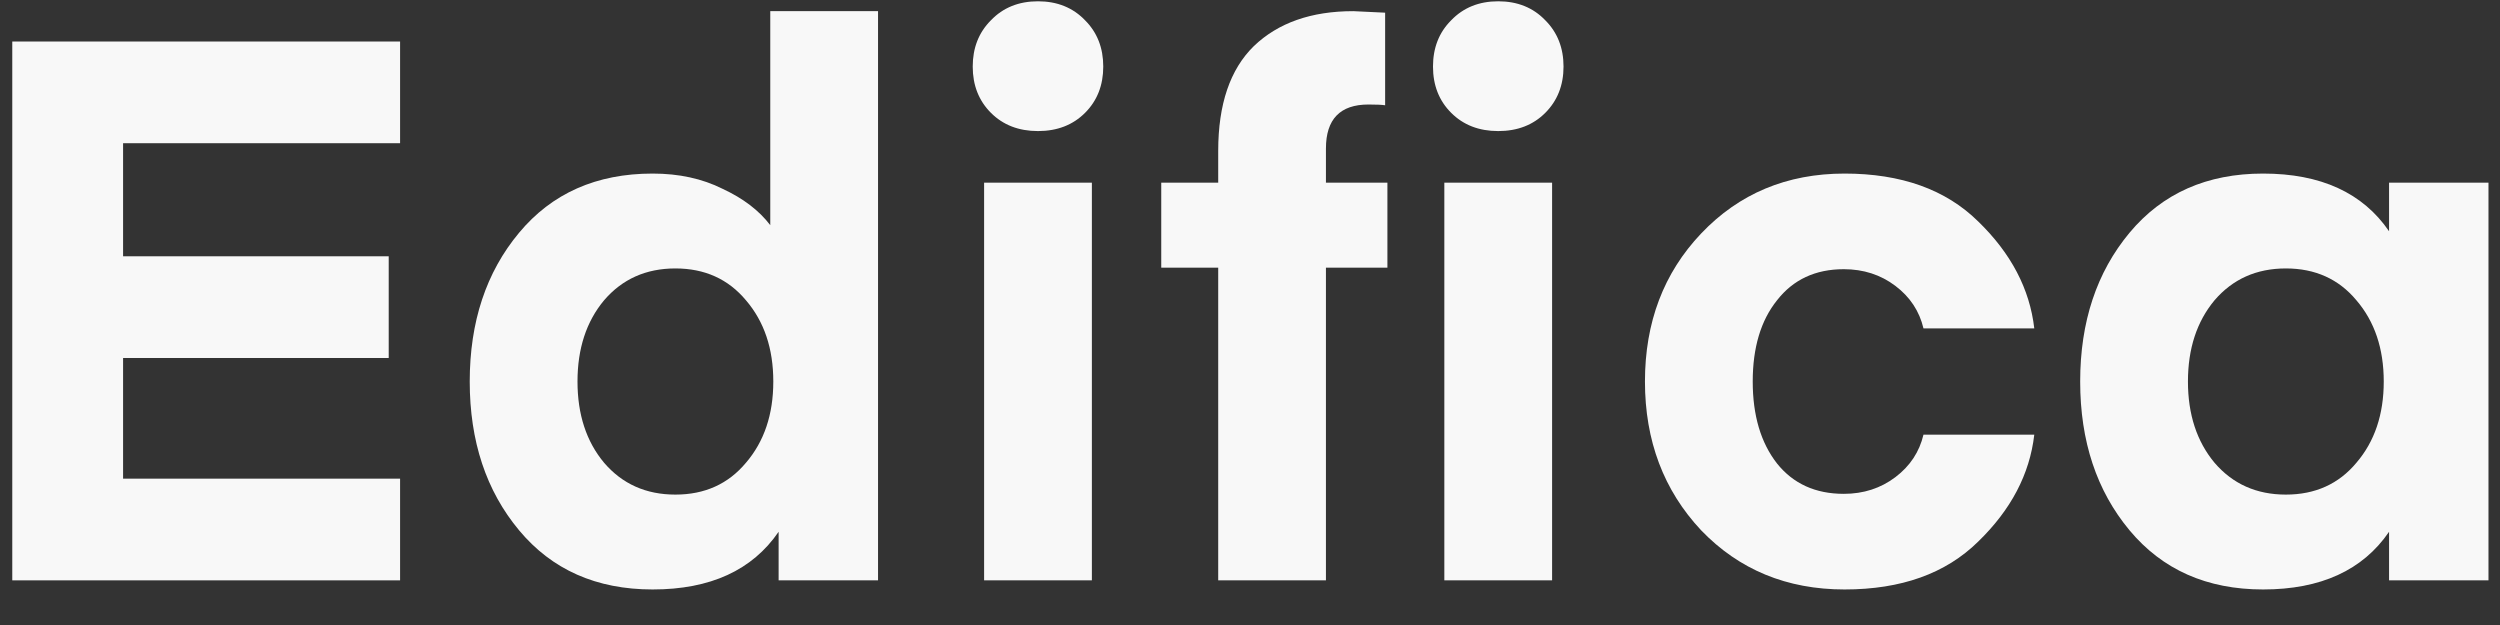 <svg width="56" height="14" viewBox="0 0 56 14" fill="none" xmlns="http://www.w3.org/2000/svg">
<rect x="0" y="0" width="56" height="14" fill="#333333" stroke="none"/>
<path d="M53.515 4.092H55.742V13H53.515V11.912C52.926 12.773 51.985 13.204 50.693 13.204C49.435 13.204 48.438 12.762 47.701 11.878C46.965 10.994 46.596 9.883 46.596 8.546C46.596 7.209 46.965 6.098 47.701 5.214C48.438 4.33 49.435 3.888 50.693 3.888C51.985 3.888 52.926 4.319 53.515 5.18V4.092ZM52.784 10.365C53.192 9.889 53.396 9.283 53.396 8.546C53.396 7.809 53.192 7.203 52.784 6.727C52.388 6.251 51.861 6.013 51.203 6.013C50.546 6.013 50.013 6.251 49.605 6.727C49.209 7.203 49.01 7.809 49.01 8.546C49.01 9.283 49.209 9.889 49.605 10.365C50.013 10.841 50.546 11.079 51.203 11.079C51.861 11.079 52.388 10.841 52.784 10.365Z" fill="#F8F8F8"/>
<path d="M38.105 11.878C37.266 10.983 36.847 9.872 36.847 8.546C36.847 7.22 37.266 6.115 38.105 5.231C38.955 4.336 40.026 3.888 41.318 3.888C42.587 3.888 43.585 4.245 44.31 4.959C45.047 5.673 45.466 6.472 45.568 7.356H43.086C42.995 6.971 42.786 6.653 42.457 6.404C42.128 6.155 41.743 6.03 41.301 6.03C40.666 6.03 40.168 6.262 39.805 6.727C39.442 7.18 39.261 7.787 39.261 8.546C39.261 9.305 39.442 9.917 39.805 10.382C40.168 10.835 40.666 11.062 41.301 11.062C41.743 11.062 42.128 10.937 42.457 10.688C42.786 10.439 42.995 10.121 43.086 9.736H45.568C45.466 10.62 45.047 11.419 44.31 12.133C43.585 12.847 42.587 13.204 41.318 13.204C40.026 13.204 38.955 12.762 38.105 11.878Z" fill="#F8F8F8"/>
<path d="M29.701 4.092H31.078V5.996H29.701V13H27.288V5.996H26.012V4.092H27.288V3.378C27.288 2.335 27.554 1.553 28.087 1.032C28.631 0.511 29.373 0.25 30.314 0.25L31.027 0.284V2.358C30.959 2.347 30.835 2.341 30.654 2.341C30.019 2.341 29.701 2.67 29.701 3.327V4.092ZM34.614 2.528C34.343 2.8 33.991 2.936 33.56 2.936C33.13 2.936 32.779 2.8 32.507 2.528C32.234 2.256 32.099 1.91 32.099 1.491C32.099 1.072 32.234 0.726 32.507 0.454C32.779 0.171 33.13 0.029 33.56 0.029C33.991 0.029 34.343 0.171 34.614 0.454C34.886 0.726 35.023 1.072 35.023 1.491C35.023 1.91 34.886 2.256 34.614 2.528ZM32.353 13V4.092H34.767V13H32.353Z" fill="#F8F8F8"/>
<path d="M24.305 2.528C24.033 2.8 23.681 2.936 23.251 2.936C22.82 2.936 22.469 2.8 22.197 2.528C21.925 2.256 21.789 1.91 21.789 1.491C21.789 1.072 21.925 0.726 22.197 0.454C22.469 0.171 22.82 0.029 23.251 0.029C23.681 0.029 24.033 0.171 24.305 0.454C24.577 0.726 24.713 1.072 24.713 1.491C24.713 1.91 24.577 2.256 24.305 2.528ZM22.044 13V4.092H24.458V13H22.044Z" fill="#F8F8F8"/>
<path d="M17.254 5.044V0.25H19.668V13H17.441V11.912C16.851 12.773 15.911 13.204 14.619 13.204C13.361 13.204 12.363 12.762 11.627 11.878C10.89 10.994 10.522 9.883 10.522 8.546C10.522 7.209 10.89 6.098 11.627 5.214C12.363 4.33 13.361 3.888 14.619 3.888C15.208 3.888 15.729 4.001 16.183 4.228C16.647 4.443 17.004 4.715 17.254 5.044ZM16.71 10.365C17.118 9.889 17.322 9.283 17.322 8.546C17.322 7.809 17.118 7.203 16.71 6.727C16.313 6.251 15.786 6.013 15.129 6.013C14.471 6.013 13.939 6.251 13.531 6.727C13.134 7.203 12.936 7.809 12.936 8.546C12.936 9.283 13.134 9.889 13.531 10.365C13.939 10.841 14.471 11.079 15.129 11.079C15.786 11.079 16.313 10.841 16.71 10.365Z" fill="#F8F8F8"/>
<path d="M8.962 10.722V13H0.275V0.93H8.962V3.208H2.757V5.741H8.707V8.019H2.757V10.722H8.962Z" fill="#F8F8F8"/>
</svg>
